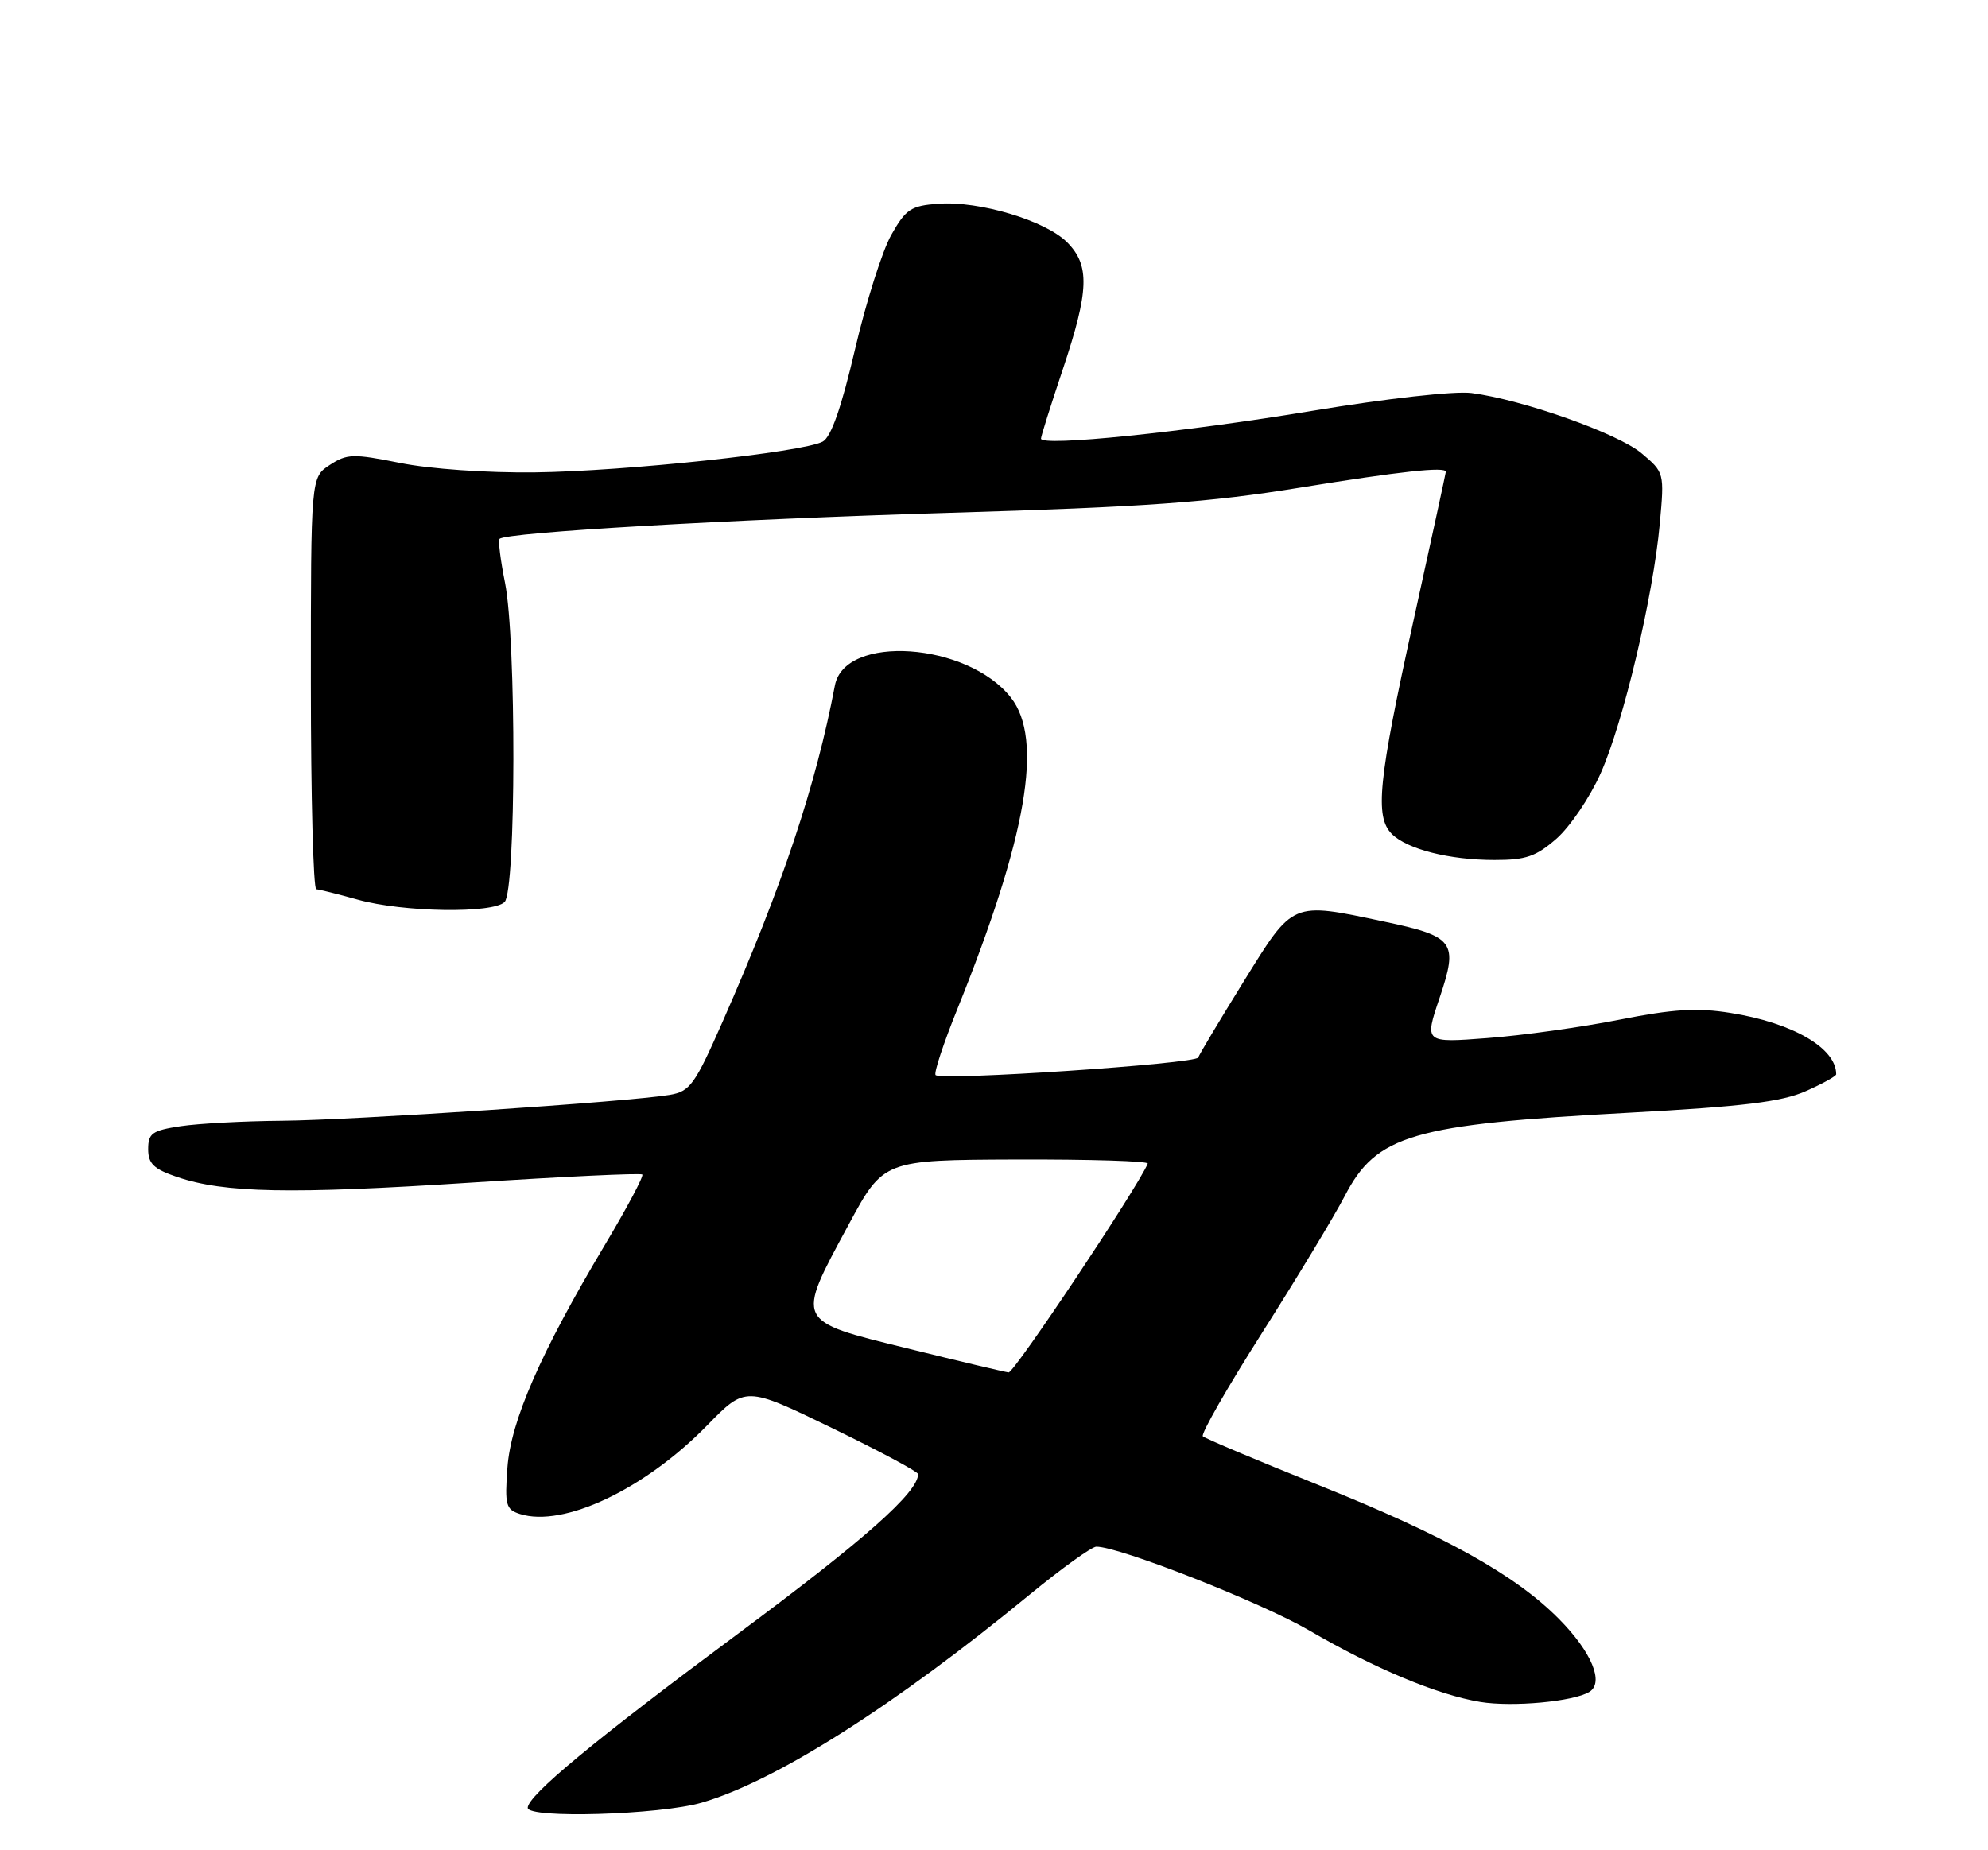 <?xml version="1.0" encoding="UTF-8" standalone="no"?>
<!DOCTYPE svg PUBLIC "-//W3C//DTD SVG 1.1//EN" "http://www.w3.org/Graphics/SVG/1.1/DTD/svg11.dtd" >
<svg xmlns="http://www.w3.org/2000/svg" xmlns:xlink="http://www.w3.org/1999/xlink" version="1.1" viewBox="0 0 275 256">
 <g >
 <path fill="currentColor"
d=" M 97.07 249.42 C 107.33 246.43 123.67 236.05 142.50 220.58 C 146.90 216.97 151.02 214.01 151.65 214.00 C 154.84 213.99 174.43 221.70 181.11 225.59 C 190.14 230.86 198.88 234.51 204.77 235.48 C 209.22 236.21 217.68 235.43 219.86 234.09 C 221.93 232.81 220.17 228.57 215.67 224.02 C 209.64 217.92 199.90 212.49 182.36 205.46 C 173.88 202.06 166.70 199.03 166.39 198.73 C 166.09 198.42 169.79 191.95 174.63 184.34 C 179.46 176.73 184.58 168.25 186.01 165.50 C 190.41 157.01 195.29 155.58 225.50 153.95 C 241.13 153.10 246.43 152.45 249.75 150.99 C 252.09 149.96 254.00 148.90 254.00 148.64 C 254.00 145.01 248.00 141.52 239.37 140.15 C 234.75 139.41 231.48 139.61 224.00 141.09 C 218.78 142.12 210.57 143.27 205.77 143.63 C 197.03 144.30 197.03 144.30 199.14 138.06 C 201.75 130.32 201.21 129.57 191.45 127.51 C 178.61 124.79 178.95 124.64 172.07 135.75 C 168.75 141.11 165.91 145.87 165.75 146.32 C 165.43 147.19 130.22 149.56 129.42 148.75 C 129.15 148.49 130.51 144.36 132.44 139.59 C 142.06 115.71 144.37 102.28 139.83 96.51 C 133.81 88.86 116.84 87.70 115.49 94.85 C 112.87 108.66 108.24 122.56 99.98 141.31 C 96.10 150.12 95.46 151.01 92.62 151.49 C 87.04 152.44 48.75 154.99 39.00 155.07 C 33.77 155.11 27.48 155.45 25.00 155.82 C 21.05 156.42 20.50 156.80 20.50 159.00 C 20.50 161.01 21.27 161.75 24.50 162.85 C 31.04 165.07 40.18 165.25 64.97 163.64 C 77.88 162.80 88.63 162.29 88.85 162.51 C 89.07 162.73 86.73 167.13 83.66 172.27 C 74.79 187.14 70.66 196.59 70.19 203.08 C 69.81 208.24 69.98 208.86 71.93 209.48 C 77.94 211.38 89.19 206.06 97.81 197.23 C 103.13 191.78 103.13 191.78 115.06 197.57 C 121.63 200.76 127.00 203.63 127.00 203.96 C 127.00 206.48 119.64 213.01 102.24 225.93 C 82.23 240.79 73.00 248.43 73.00 250.13 C 73.00 251.65 91.27 251.11 97.07 249.42 Z  M 69.80 124.80 C 71.39 123.21 71.43 88.49 69.86 80.64 C 69.23 77.51 68.89 74.78 69.11 74.56 C 70.03 73.66 100.87 71.87 131.50 70.95 C 158.44 70.15 167.30 69.51 179.78 67.48 C 193.72 65.22 200.00 64.53 200.00 65.28 C 200.00 65.43 197.97 74.76 195.50 86.00 C 190.65 108.02 190.15 113.01 192.53 115.39 C 194.65 117.50 200.49 118.99 206.72 118.99 C 211.08 119.00 212.48 118.51 215.32 116.03 C 217.18 114.39 219.92 110.35 221.40 107.04 C 224.54 100.04 228.68 82.58 229.60 72.44 C 230.24 65.43 230.22 65.36 227.08 62.72 C 223.81 59.97 210.63 55.30 203.55 54.38 C 201.22 54.08 191.85 55.13 181.50 56.85 C 163.77 59.80 144.00 61.83 144.00 60.69 C 144.00 60.37 145.35 56.08 147.00 51.16 C 150.67 40.20 150.79 36.70 147.60 33.51 C 144.61 30.52 135.46 27.78 129.81 28.19 C 126.01 28.47 125.31 28.93 123.29 32.50 C 122.05 34.70 119.79 41.83 118.27 48.35 C 116.39 56.41 114.96 60.48 113.81 61.10 C 111.06 62.58 86.43 65.21 74.00 65.36 C 67.40 65.44 59.46 64.89 55.36 64.06 C 48.83 62.75 47.99 62.78 45.61 64.34 C 43.00 66.05 43.00 66.05 43.00 94.52 C 43.00 110.19 43.34 123.02 43.75 123.04 C 44.16 123.07 46.75 123.71 49.50 124.48 C 55.80 126.23 68.18 126.42 69.80 124.80 Z  M 125.50 186.56 C 109.92 182.72 110.06 183.02 117.36 169.50 C 122.21 160.50 122.21 160.50 140.63 160.43 C 150.76 160.40 158.92 160.65 158.77 161.00 C 157.26 164.50 140.28 189.97 139.52 189.89 C 138.96 189.82 132.65 188.33 125.50 186.56 Z "/>
</g>
</svg>
